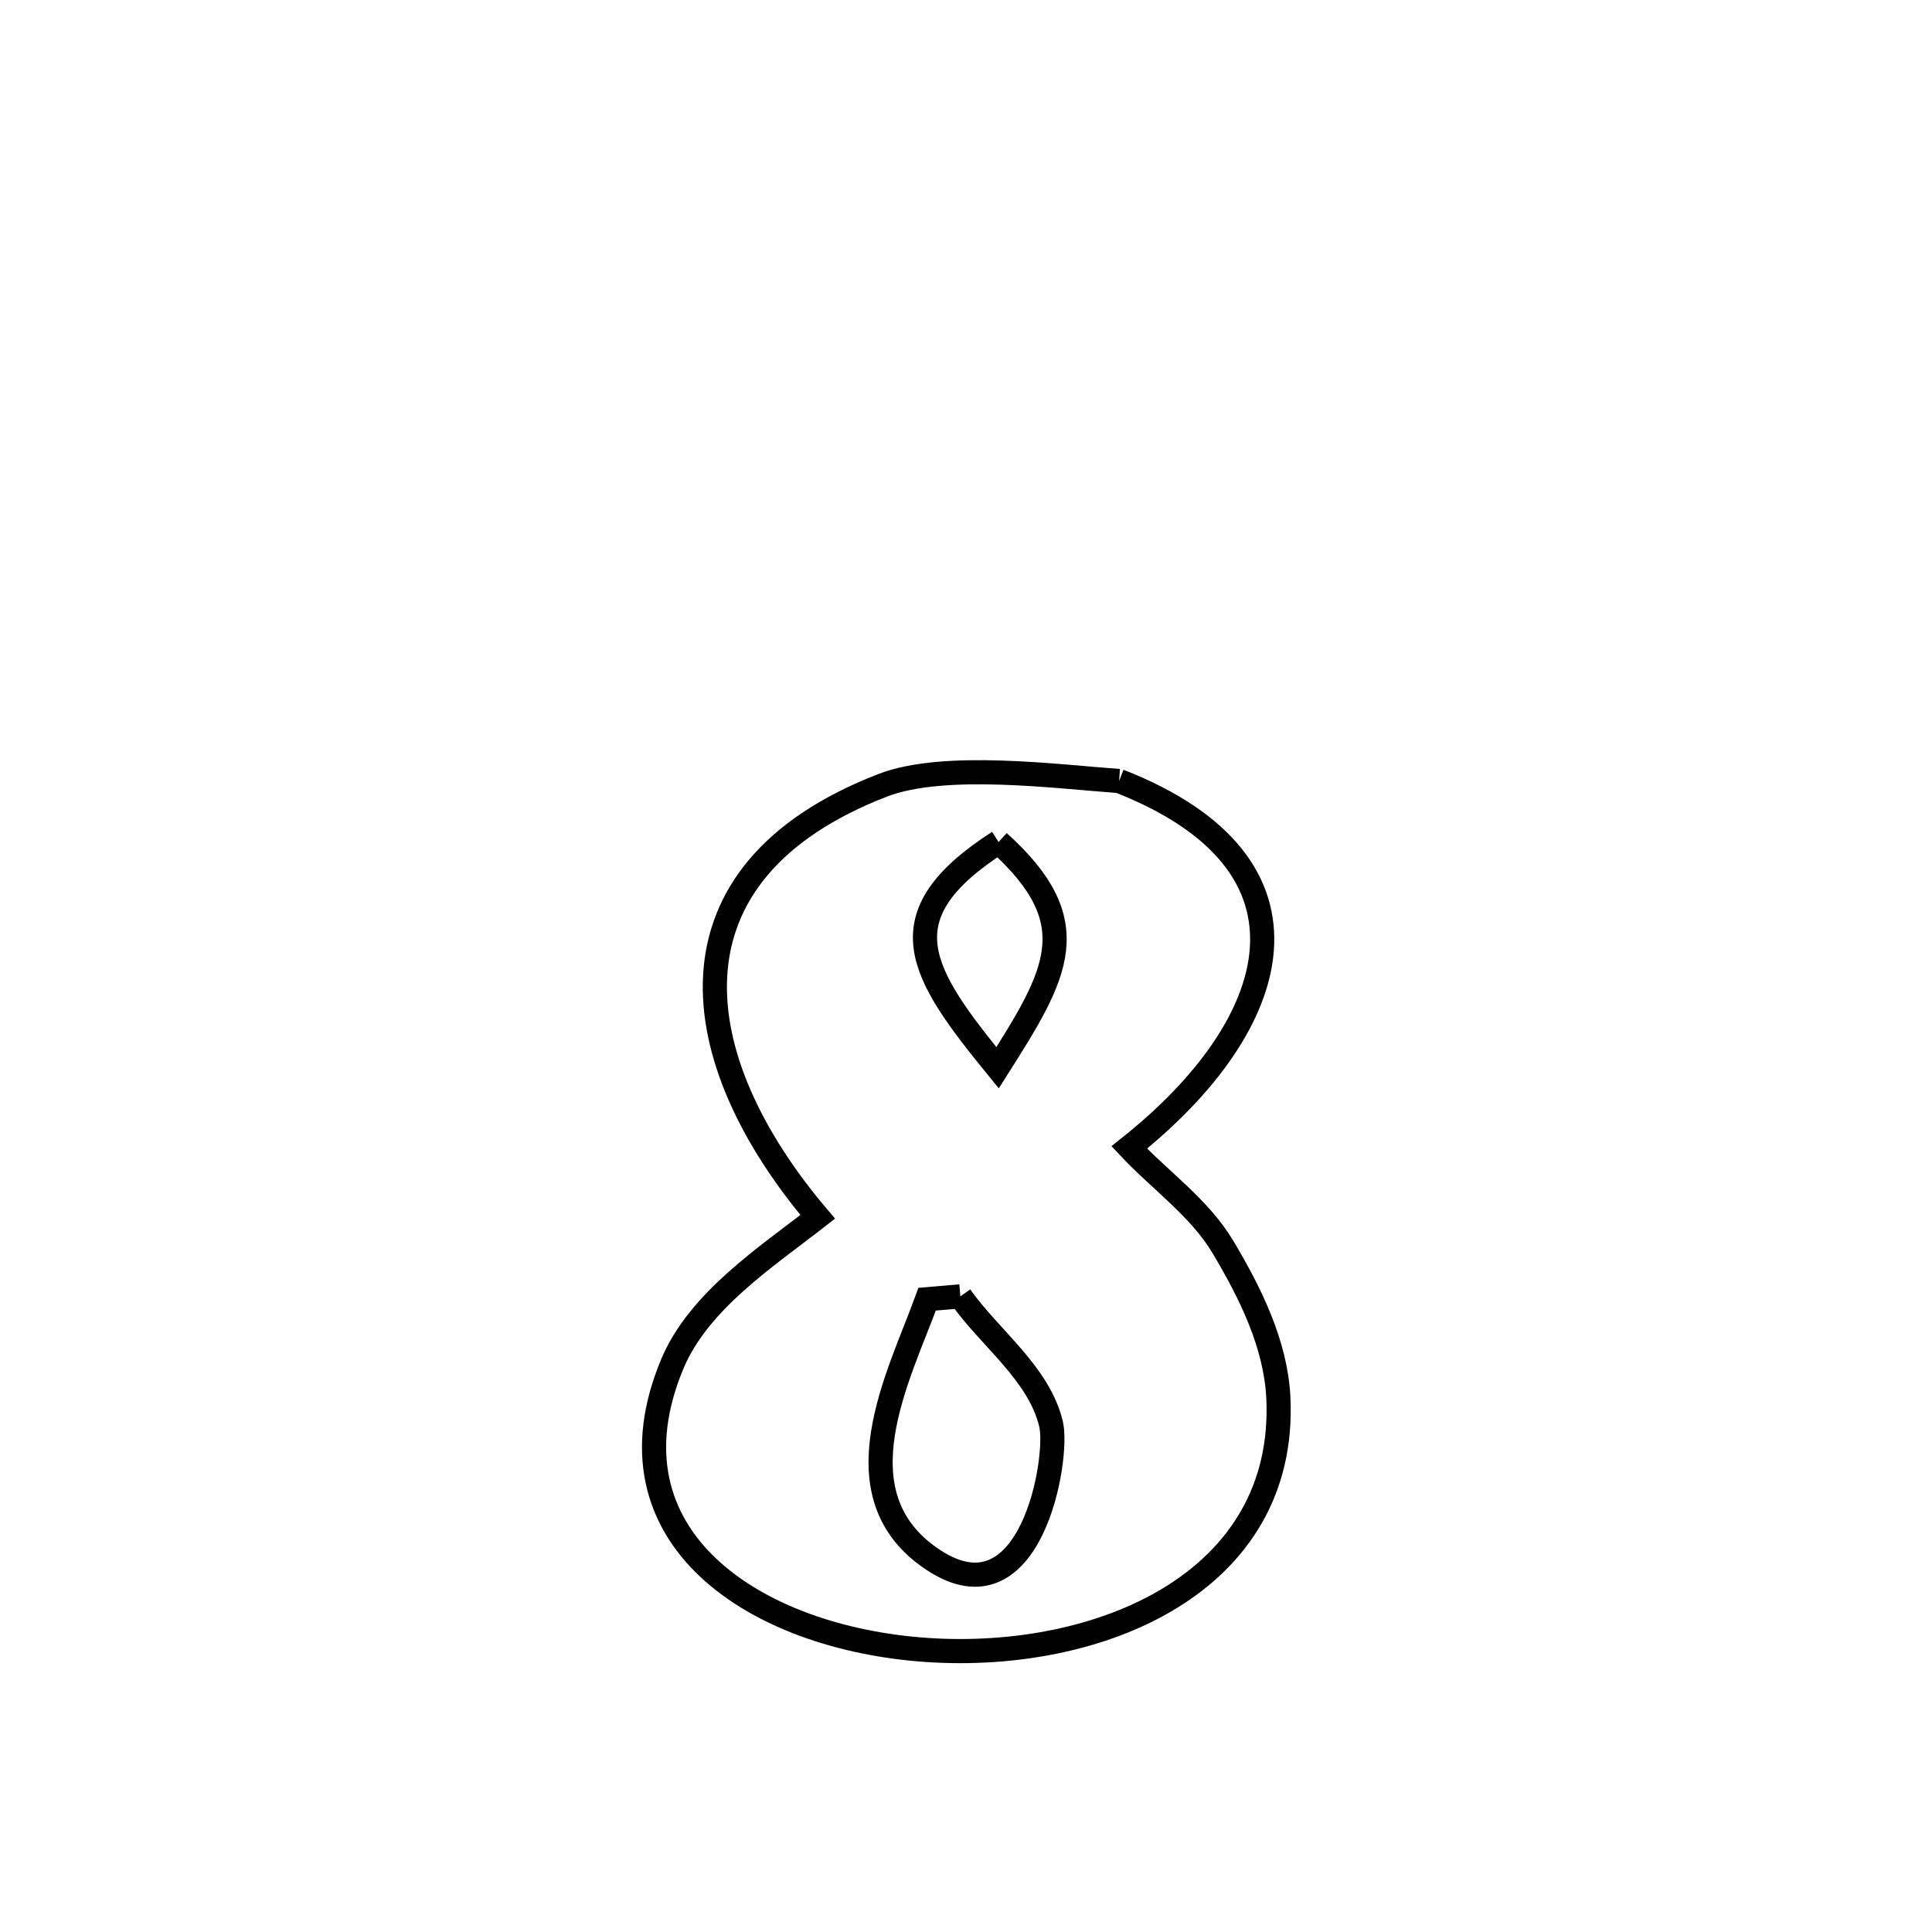 <svg xmlns="http://www.w3.org/2000/svg" viewBox="0.0 0.0 24.0 24.0" height="200px" width="200px"><path fill="none" stroke="black" stroke-width=".3" stroke-opacity="1.0"  filling="0" d="M13.902 9.702 L13.902 9.702 C16.552 10.738 15.937 12.737 14.028 14.254 L14.028 14.254 C14.416 14.667 14.902 15.005 15.192 15.491 C15.532 16.061 15.847 16.697 15.88 17.36 C15.992 19.665 13.658 20.639 11.522 20.497 C9.386 20.355 7.448 19.097 8.353 16.94 C8.682 16.157 9.526 15.61 10.158 15.116 L10.158 15.116 C8.497 13.158 8.154 10.842 10.966 9.755 C11.73 9.46 13.137 9.648 13.902 9.702 L13.902 9.702"></path>
<path fill="none" stroke="black" stroke-width=".3" stroke-opacity="1.0"  filling="0" d="M12.405 10.46 L12.405 10.46 C13.517 11.461 13.131 12.1 12.392 13.264 L12.392 13.264 C11.426 12.079 10.97 11.383 12.405 10.46 L12.405 10.46"></path>
<path fill="none" stroke="black" stroke-width=".3" stroke-opacity="1.0"  filling="0" d="M11.93 16.104 L11.93 16.104 C12.306 16.634 12.907 17.061 13.057 17.692 C13.156 18.114 12.809 20.182 11.592 19.377 C10.37 18.569 11.175 17.085 11.517 16.139 L11.517 16.139 C11.654 16.127 11.792 16.116 11.93 16.104 L11.93 16.104"></path></svg>